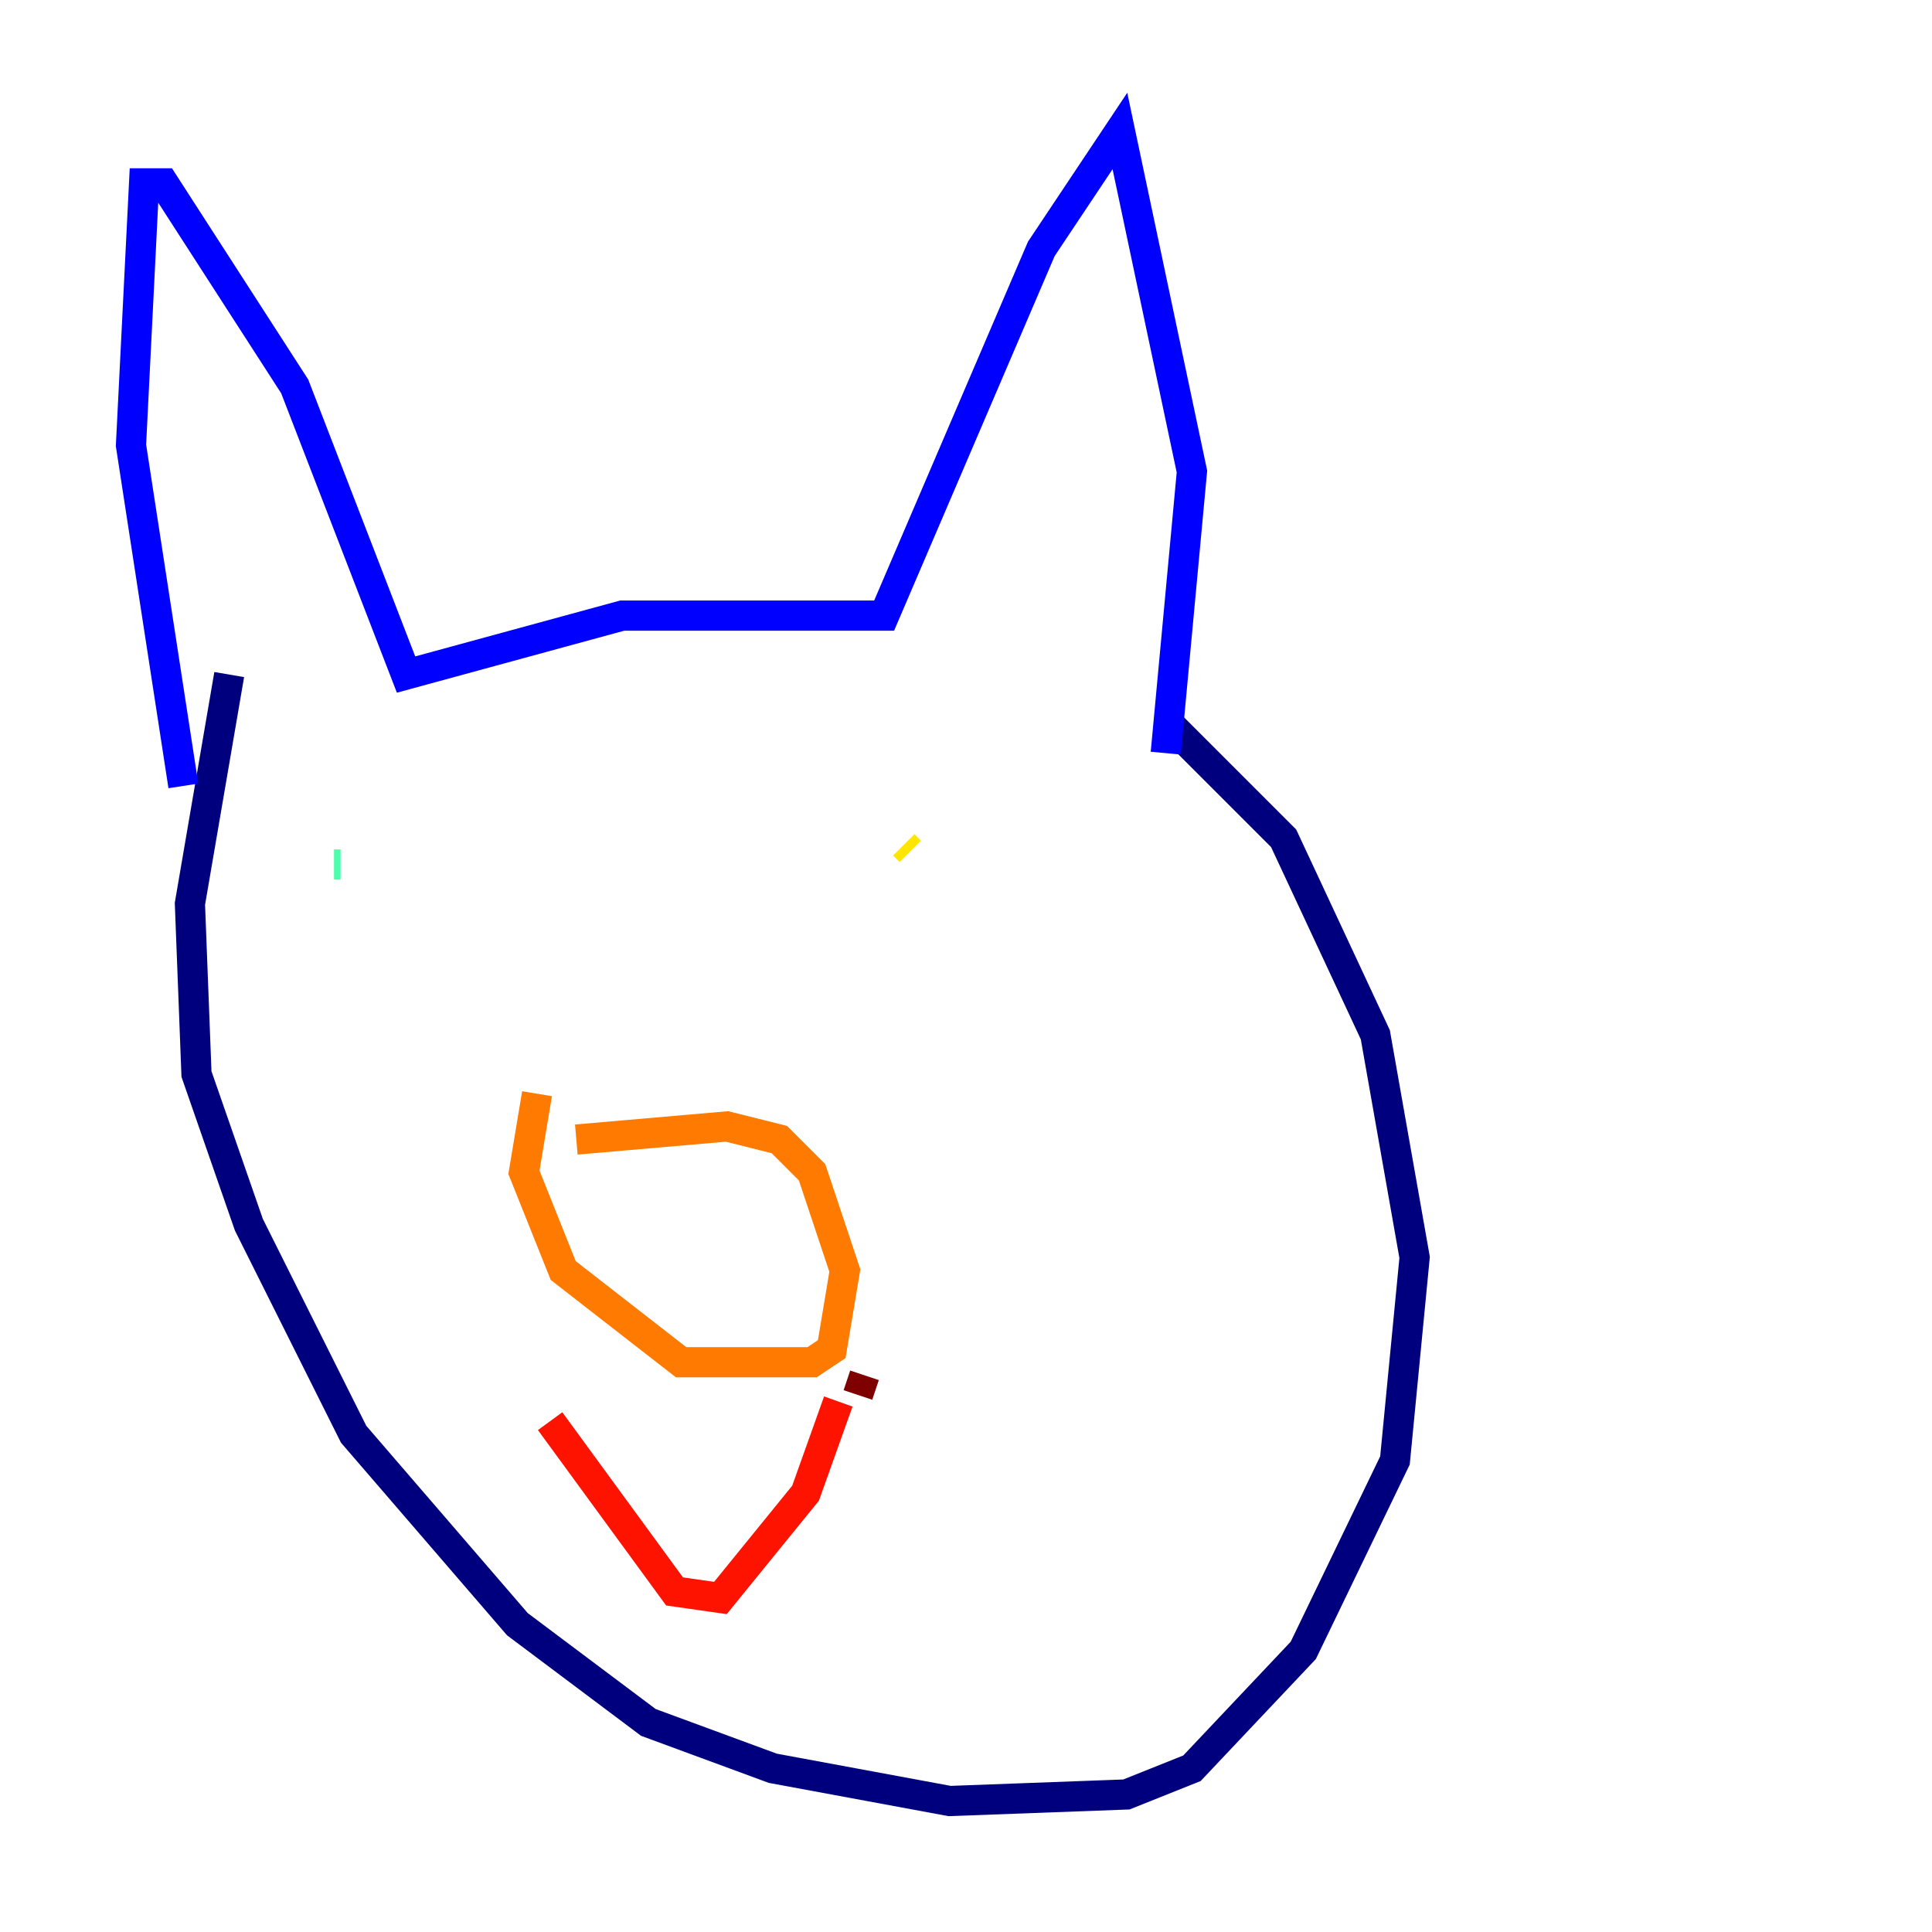 <?xml version="1.0" encoding="utf-8" ?>
<svg baseProfile="tiny" height="128" version="1.2" viewBox="0,0,128,128" width="128" xmlns="http://www.w3.org/2000/svg" xmlns:ev="http://www.w3.org/2001/xml-events" xmlns:xlink="http://www.w3.org/1999/xlink"><defs /><polyline fill="none" points="15.186,44.691 12.583,59.878 13.017,71.159 16.488,81.139 23.43,95.024 34.278,107.607 42.956,114.115 51.2,117.153 62.915,119.322 74.63,118.888 78.969,117.153 86.346,109.342 92.42,96.759 93.722,83.308 91.119,68.556 85.044,55.539 77.668,48.163" stroke="#00007f" stroke-width="2" /><polyline fill="none" points="77.234,49.898 78.969,31.241 74.197,8.678 68.99,16.488 58.576,40.786 41.22,40.786 26.902,44.691 19.525,25.6 10.848,12.149 9.546,12.149 8.678,29.505 12.149,52.068" stroke="#0000fe" stroke-width="2" /><polyline fill="none" points="32.542,66.82 32.542,66.82" stroke="#0060ff" stroke-width="2" /><polyline fill="none" points="68.99,61.614 68.99,61.614" stroke="#00d4ff" stroke-width="2" /><polyline fill="none" points="22.129,57.275 22.563,57.275" stroke="#4cffaa" stroke-width="2" /><polyline fill="none" points="77.234,57.709 77.234,57.709" stroke="#aaff4c" stroke-width="2" /><polyline fill="none" points="59.878,55.973 60.312,56.407" stroke="#ffe500" stroke-width="2" /><polyline fill="none" points="38.183,75.498 48.163,74.63 51.634,75.498 53.803,77.668 55.973,84.176 55.105,89.383 53.803,90.251 45.125,90.251 37.315,84.176 34.712,77.668 35.58,72.461" stroke="#ff7a00" stroke-width="2" /><polyline fill="none" points="55.539,92.854 53.37,98.929 47.729,105.871 44.691,105.437 36.447,94.156" stroke="#fe1200" stroke-width="2" /><polyline fill="none" points="57.275,91.119 56.841,92.42" stroke="#7f0000" stroke-width="2" /></svg>